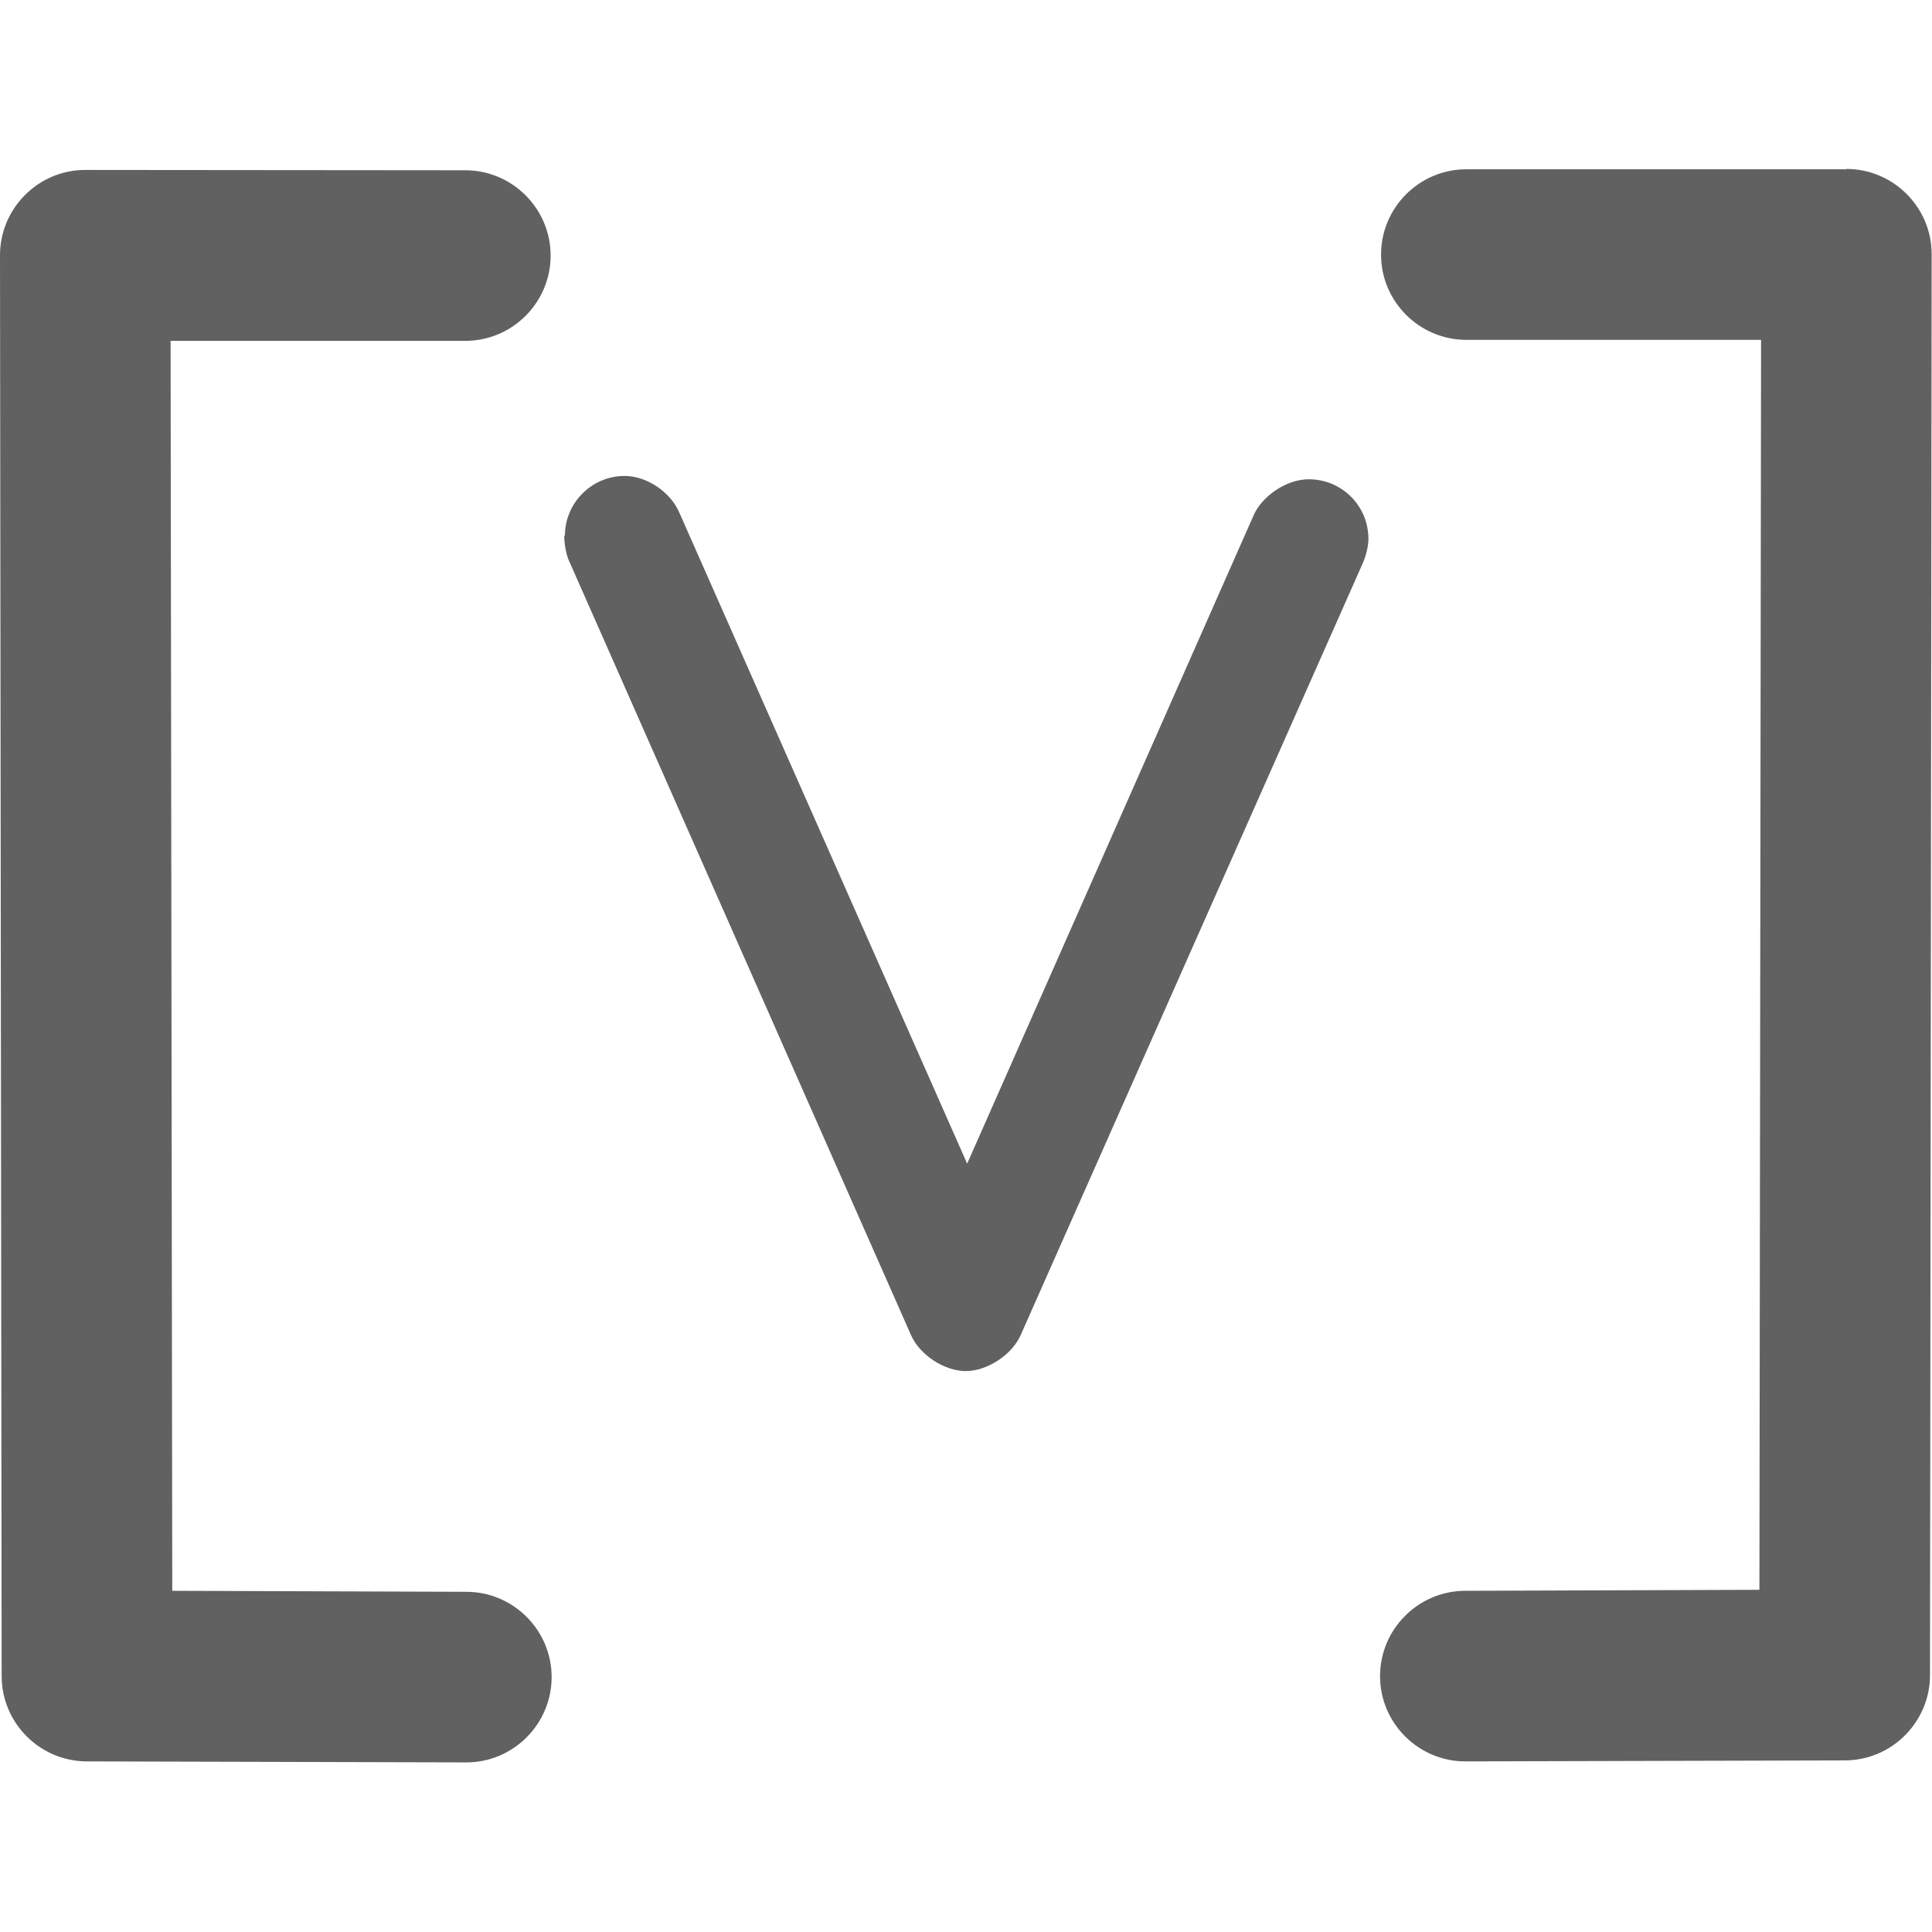 <?xml version="1.0" encoding="UTF-8" standalone="no"?>
<!-- Created with Inkscape (http://www.inkscape.org/) -->

<!-- Copied from Voila under the following license:

BSD License

Copyright (c) 2018 Voila contributors.
All rights reserved.

Redistribution and use in source and binary forms, with or without
modification, are permitted provided that the following conditions are met:

  a. Redistributions of source code must retain the above copyright notice,
     this list of conditions and the following disclaimer.

  b. Redistributions in binary form must reproduce the above copyright
     notice, this list of conditions and the following disclaimer in the
     documentation and/or other materials provided with the distribution.

  c. Neither the name of the authors nor the names of the contributors to
     this package may be used to endorse or promote products
     derived from this software without specific prior written
     permission.


THIS SOFTWARE IS PROVIDED BY THE COPYRIGHT HOLDERS AND CONTRIBUTORS "AS IS"
AND ANY EXPRESS OR IMPLIED WARRANTIES, INCLUDING, BUT NOT LIMITED TO, THE
IMPLIED WARRANTIES OF MERCHANTABILITY AND FITNESS FOR A PARTICULAR PURPOSE
ARE DISCLAIMED. IN NO EVENT SHALL THE REGENTS OR CONTRIBUTORS BE LIABLE FOR
ANY DIRECT, INDIRECT, INCIDENTAL, SPECIAL, EXEMPLARY, OR CONSEQUENTIAL
DAMAGES (INCLUDING, BUT NOT LIMITED TO, PROCUREMENT OF SUBSTITUTE GOODS OR
SERVICES; LOSS OF USE, DATA, OR PROFITS; OR BUSINESS INTERRUPTION) HOWEVER
CAUSED AND ON ANY THEORY OF LIABILITY, WHETHER IN CONTRACT, STRICT
LIABILITY, OR TORT (INCLUDING NEGLIGENCE OR OTHERWISE) ARISING IN ANY WAY
OUT OF THE USE OF THIS SOFTWARE, EVEN IF ADVISED OF THE POSSIBILITY OF SUCH
DAMAGE.
 -->

<svg
   xmlns:dc="http://purl.org/dc/elements/1.1/"
   xmlns:cc="http://creativecommons.org/ns#"
   xmlns:rdf="http://www.w3.org/1999/02/22-rdf-syntax-ns#"
   xmlns:svg="http://www.w3.org/2000/svg"
   xmlns="http://www.w3.org/2000/svg"
   xmlns:sodipodi="http://sodipodi.sourceforge.net/DTD/sodipodi-0.dtd"
   xmlns:inkscape="http://www.inkscape.org/namespaces/inkscape"
   width="22"
   height="22"
   viewBox="0 0 5.821 5.821"
   version="1.1"
   id="svg8"
   inkscape:version="0.92.4 (5da689c313, 2019-01-14)"
   sodipodi:docname="voila-light.svg">
  <defs
     id="defs2" />
  <sodipodi:namedview
     id="base"
     pagecolor="#ffffff"
     bordercolor="#666666"
     borderopacity="1.0"
     inkscape:pageopacity="0.0"
     inkscape:pageshadow="2"
     inkscape:zoom="22.4"
     inkscape:cx="-1.9586888"
     inkscape:cy="12.247911"
     inkscape:document-units="mm"
     inkscape:current-layer="layer1"
     showgrid="false"
     fit-margin-top="0"
     fit-margin-left="0"
     fit-margin-right="0"
     fit-margin-bottom="0"
     inkscape:lockguides="true"
     inkscape:window-width="1920"
     inkscape:window-height="1163"
     inkscape:window-x="0"
     inkscape:window-y="140"
     inkscape:window-maximized="1"
     units="px" />
  <g
     inkscape:label="Layer 1"
     inkscape:groupmode="layer"
     id="layer1"
     transform="translate(-80.642,-138.914)">
    <g
       aria-label="[voilà]"
       style="font-style:normal;font-variant:normal;font-weight:normal;font-stretch:normal;font-size:10.583px;line-height:1.25;font-family:Manjari;-inkscape-font-specification:Manjari;letter-spacing:0px;word-spacing:0px;fill:#616161;fill-opacity:1;stroke:none;stroke-width:0.265"
       id="text817"
       transform="matrix(0.166,0,0,0.166,69.679,118.701)"
       inkscape:export-xdpi="99"
       inkscape:export-ydpi="99" />
    <g
       aria-label="[v]"
       style="font-style:normal;font-variant:normal;font-weight:normal;font-stretch:normal;font-size:1.757px;line-height:1.25;font-family:Manjari;-inkscape-font-specification:Manjari;letter-spacing:0px;word-spacing:0px;fill:#616161;fill-opacity:1;stroke:none;stroke-width:0.044"
       id="text817-7"
       inkscape:export-xdpi="99"
       inkscape:export-ydpi="99">
      <path
         d="m 80.899,139.426 c -0.142,0 -0.257,0.116 -0.257,0.257 l 0.005,4.281 c 0,0.142 0.116,0.257 0.257,0.257 l 1.14,0.003 h 0.003 c 0.142,0 0.257,-0.116 0.257,-0.257 0,-0.142 -0.116,-0.257 -0.257,-0.257 h -0.003 l -0.883,-0.003 -0.005,-3.766 h 0.888 c 0.142,0 0.257,-0.116 0.257,-0.257 0,-0.142 -0.116,-0.257 -0.257,-0.257 z"
         style="font-style:normal;font-variant:normal;font-weight:bold;font-stretch:normal;font-family:Manjari;-inkscape-font-specification:'Manjari Bold';fill:#616161;fill-opacity:1;stroke-width:0.044"
         id="path13" />
      <path
         d="m 82.342,140.528 c 0,0.021 0.005,0.057 0.015,0.077 l 1.03,2.332 c 0.026,0.059 0.1,0.108 0.165,0.108 0.064,0 0.139,-0.049 0.165,-0.108 l 1.03,-2.324 c 0.01,-0.021 0.018,-0.054 0.018,-0.075 0,-0.1 -0.08,-0.18 -0.18,-0.18 -0.067,0 -0.142,0.051 -0.167,0.111 l -0.862,1.951 -0.867,-1.961 c -0.026,-0.062 -0.098,-0.111 -0.165,-0.111 -0.1,0 -0.18,0.082 -0.18,0.18 z"
         style="font-style:normal;font-variant:normal;font-weight:normal;font-stretch:normal;font-family:Manjari;-inkscape-font-specification:Manjari;fill:#616161;fill-opacity:1;stroke-width:0.044"
         id="path15" />
      <path
         d="m 86.205,139.424 h -1.145 c -0.142,0 -0.257,0.116 -0.257,0.257 0,0.142 0.116,0.257 0.257,0.257 h 0.888 l -0.005,3.766 -0.883,0.003 h -0.003 c -0.142,0 -0.257,0.116 -0.257,0.257 0,0.142 0.116,0.257 0.257,0.257 h 0.003 l 1.14,-0.003 c 0.142,0 0.257,-0.116 0.257,-0.257 l 0.005,-4.281 c 0,-0.142 -0.116,-0.257 -0.257,-0.257 z"
         style="font-style:normal;font-variant:normal;font-weight:bold;font-stretch:normal;font-family:Manjari;-inkscape-font-specification:'Manjari Bold';fill:#616161;fill-opacity:1;stroke-width:0.044"
         id="path17" />
    </g>
  </g>
</svg>
